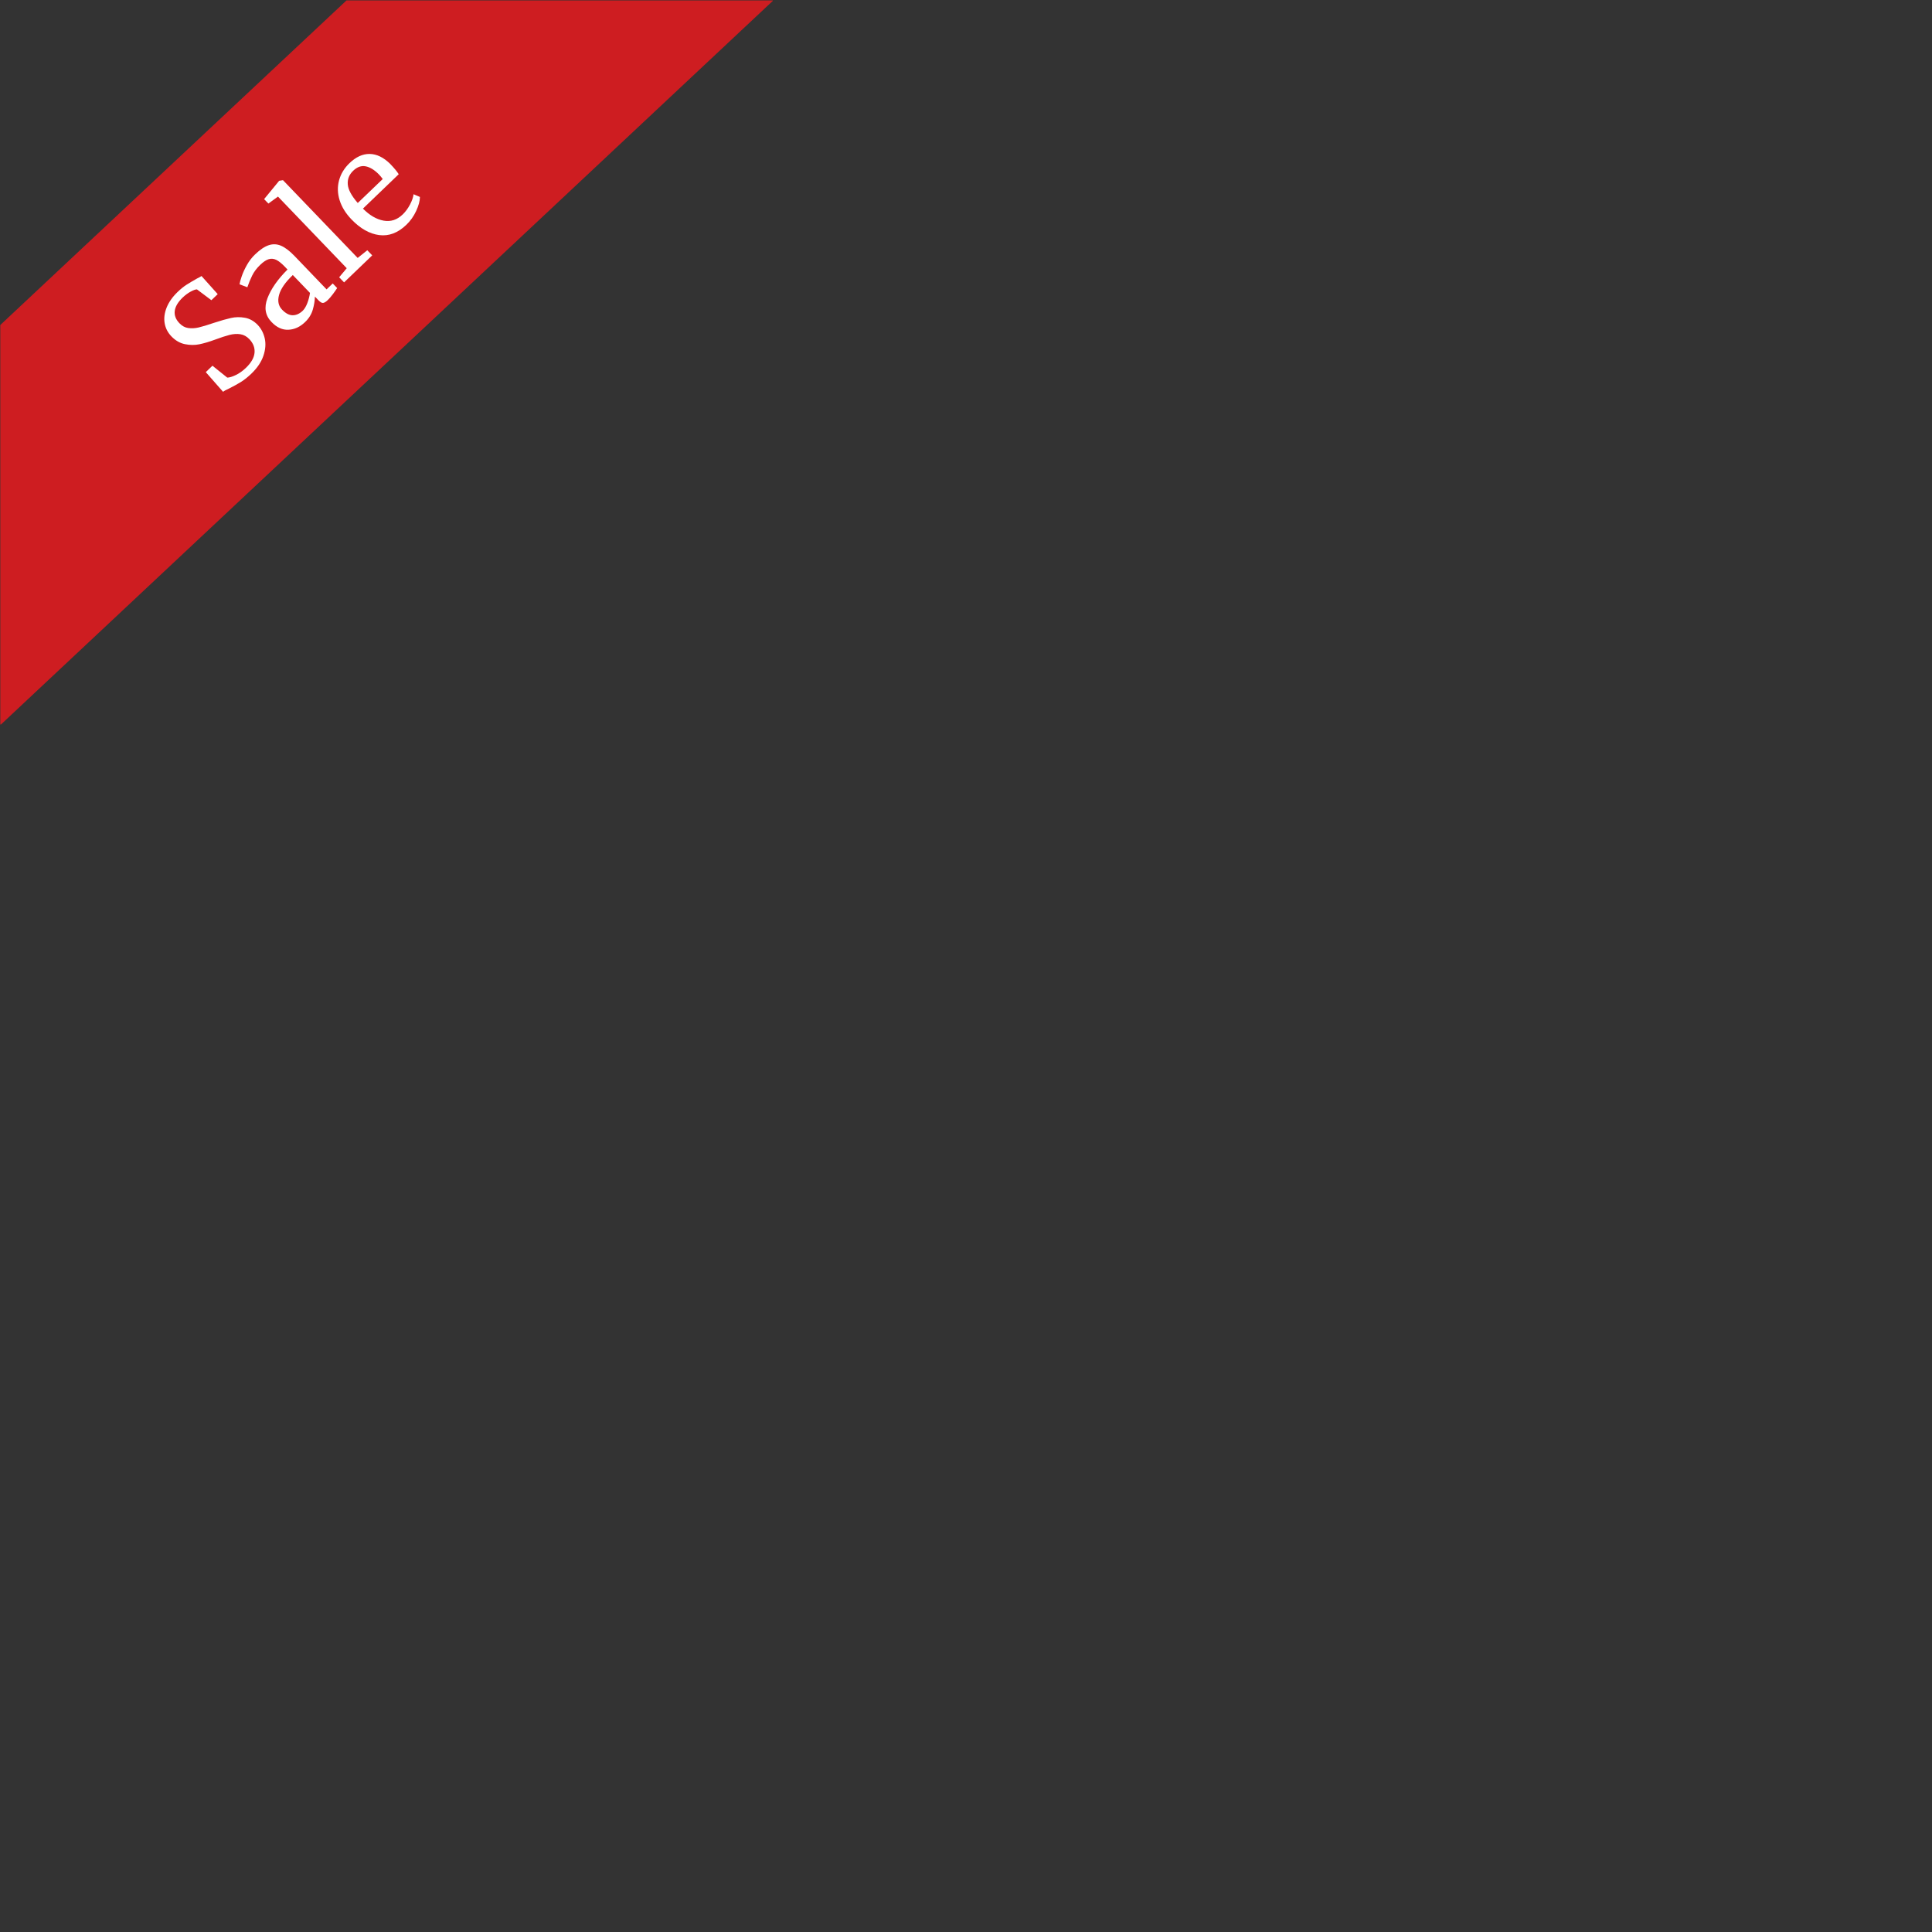 <svg xmlns="http://www.w3.org/2000/svg" xmlns:xlink="http://www.w3.org/1999/xlink" width="1080" zoomAndPan="magnify" viewBox="0 0 810 810" height="1080" preserveAspectRatio="xMidYMid meet" version="1.0"><rect x="0" y="0" width="810" height="810" fill="#333333" stroke="none"/><defs><g/><clipPath id="fcbc0d885f"><path d="M 0 0 L 324 0 L 324 303.75 L 0 303.75 Z M 0 0 " clip-rule="nonzero"/></clipPath></defs><g clip-path="url(#fcbc0d885f)"><path fill="#ce1d21" d="M 145.277 0.176 L 139.496 5.594 L 5.543 131.176 L 0.125 136.258 L 0.125 304.008 L 5.543 298.926 L 258.23 62.035 L 250.105 67.996 L 234.137 79.719 L 249.906 68.141 L 249.852 68.18 L 209.676 97.68 L 5.543 247.555 L 125.832 159.238 L 245.059 71.703 L 250.012 68.062 L 254.473 64.789 L 257.895 62.277 L 258.246 62.02 L 318.43 5.594 L 324.211 0.176 Z M 145.277 0.176 " fill-opacity="1" fill-rule="nonzero"/></g><g fill="#ffffff" fill-opacity="1"><g transform="translate(92.246, 168.347)"><g><path d="M 13.125 -11.672 C 11.613 -10.223 10.133 -9.051 8.688 -8.156 C 7.238 -7.27 5.594 -6.363 3.75 -5.438 C 2.562 -4.914 1.738 -4.461 1.281 -4.078 L -5.969 -12.328 L -3.172 -15.016 L 3.031 -10.031 C 3.977 -10.051 5.18 -10.414 6.641 -11.125 C 8.109 -11.832 9.516 -12.832 10.859 -14.125 C 13.066 -16.238 14.27 -18.344 14.469 -20.438 C 14.664 -22.531 13.93 -24.445 12.266 -26.188 C 11.172 -27.32 9.922 -28 8.516 -28.219 C 7.109 -28.438 5.602 -28.344 4 -27.938 C 2.406 -27.531 0.332 -26.852 -2.219 -25.906 C -4.539 -25.051 -6.672 -24.422 -8.609 -24.016 C -10.547 -23.617 -12.566 -23.629 -14.672 -24.047 C -16.773 -24.461 -18.68 -25.555 -20.391 -27.328 C -21.922 -28.93 -22.863 -30.773 -23.219 -32.859 C -23.57 -34.953 -23.289 -37.141 -22.375 -39.422 C -21.457 -41.703 -19.926 -43.875 -17.781 -45.938 C -16.445 -47.227 -15.16 -48.266 -13.922 -49.047 C -12.691 -49.828 -11.254 -50.676 -9.609 -51.594 C -8.836 -51.957 -8.223 -52.301 -7.766 -52.625 L -0.969 -45.031 L -3.625 -42.484 L -9.672 -47.016 C -10.234 -47.035 -11.098 -46.734 -12.266 -46.109 C -13.43 -45.484 -14.555 -44.656 -15.641 -43.625 C -17.641 -41.695 -18.754 -39.816 -18.984 -37.984 C -19.211 -36.148 -18.555 -34.43 -17.016 -32.828 C -15.898 -31.66 -14.648 -30.988 -13.266 -30.812 C -11.879 -30.633 -10.457 -30.711 -9 -31.047 C -7.539 -31.379 -5.332 -32.047 -2.375 -33.047 C 0.383 -33.953 2.707 -34.613 4.594 -35.031 C 6.488 -35.457 8.43 -35.488 10.422 -35.125 C 12.41 -34.77 14.191 -33.781 15.766 -32.156 C 17.242 -30.613 18.238 -28.719 18.75 -26.469 C 19.258 -24.219 19.07 -21.789 18.188 -19.188 C 17.312 -16.582 15.625 -14.078 13.125 -11.672 Z M 13.125 -11.672 "/></g></g></g><g fill="#ffffff" fill-opacity="1"><g transform="translate(118.168, 143.45)"><g><path d="M -4.328 -8.438 C -6.961 -11.176 -7.531 -14.504 -6.031 -18.422 C -4.539 -22.336 -1.738 -26.348 2.375 -30.453 L 1.188 -31.688 C -0.125 -33.051 -1.301 -33.988 -2.344 -34.5 C -3.395 -35.008 -4.453 -35.102 -5.516 -34.781 C -6.578 -34.457 -7.758 -33.672 -9.062 -32.422 C -10.551 -30.992 -11.676 -29.5 -12.438 -27.938 C -13.207 -26.375 -13.883 -24.734 -14.469 -23.016 L -17.734 -24.25 C -17.66 -24.926 -17.367 -26.016 -16.859 -27.516 C -16.348 -29.023 -15.617 -30.625 -14.672 -32.312 C -13.723 -34 -12.578 -35.488 -11.234 -36.781 C -9.172 -38.77 -7.266 -40.055 -5.516 -40.641 C -3.766 -41.234 -2.023 -41.156 -0.297 -40.406 C 1.422 -39.656 3.285 -38.234 5.297 -36.141 L 18.75 -22.125 L 21.328 -24.609 L 23.188 -22.688 C 22.738 -21.977 22.141 -21.125 21.391 -20.125 C 20.648 -19.133 19.945 -18.316 19.281 -17.672 C 18.469 -16.891 17.789 -16.477 17.25 -16.438 C 16.719 -16.406 16.051 -16.812 15.25 -17.656 L 13.859 -19.109 C 13.828 -17.398 13.531 -15.57 12.969 -13.625 C 12.406 -11.676 11.32 -9.938 9.719 -8.406 C 7.625 -6.383 5.301 -5.316 2.75 -5.203 C 0.207 -5.086 -2.148 -6.164 -4.328 -8.438 Z M 8.75 -13.172 C 9.5 -13.898 10.145 -14.973 10.688 -16.391 C 11.227 -17.816 11.598 -19.234 11.797 -20.641 L 4.594 -28.141 C 1.426 -25.098 -0.492 -22.316 -1.172 -19.797 C -1.859 -17.273 -1.441 -15.223 0.078 -13.641 C 1.578 -12.066 3.066 -11.281 4.547 -11.281 C 6.023 -11.281 7.426 -11.91 8.75 -13.172 Z M 8.75 -13.172 "/></g></g></g><g fill="#ffffff" fill-opacity="1"><g transform="translate(142.65, 119.937)"><g><path d="M -26.109 -37.516 L -30.125 -34.594 L -31.922 -36.453 L -25.688 -44.047 L -25.594 -44.141 L -24.016 -44.406 L 7.297 -11.797 L 11.344 -15.016 L 13.406 -12.875 L 1.609 -1.547 L -0.453 -3.688 L 2.719 -7.484 Z M -26.109 -37.516 "/></g></g></g><g fill="#ffffff" fill-opacity="1"><g transform="translate(157.182, 105.98)"><g><path d="M 13.172 -11.719 C 9.648 -8.332 5.859 -6.898 1.797 -7.422 C -2.254 -7.953 -6.129 -10.145 -9.828 -14 C -12.254 -16.531 -13.91 -19.211 -14.797 -22.047 C -15.68 -24.879 -15.758 -27.648 -15.031 -30.359 C -14.301 -33.078 -12.832 -35.492 -10.625 -37.609 C -7.914 -40.211 -5.094 -41.488 -2.156 -41.438 C 0.781 -41.383 3.633 -39.992 6.406 -37.266 C 8.102 -35.492 9.297 -34.051 9.984 -32.938 L -5.016 -18.516 C -2.191 -15.68 0.703 -14 3.672 -13.469 C 6.641 -12.938 9.301 -13.805 11.656 -16.078 C 12.82 -17.191 13.836 -18.566 14.703 -20.203 C 15.566 -21.836 16.066 -23.285 16.203 -24.547 L 18.875 -23.406 C 18.863 -21.727 18.336 -19.77 17.297 -17.531 C 16.266 -15.301 14.891 -13.363 13.172 -11.719 Z M 3.281 -30.922 C 2.781 -31.617 2.219 -32.289 1.594 -32.938 C -0.25 -34.789 -2.078 -35.895 -3.891 -36.25 C -5.703 -36.602 -7.441 -35.984 -9.109 -34.391 C -10.797 -32.766 -11.551 -30.859 -11.375 -28.672 C -11.207 -26.484 -9.812 -23.883 -7.188 -20.875 Z M 3.281 -30.922 "/></g></g></g></svg>